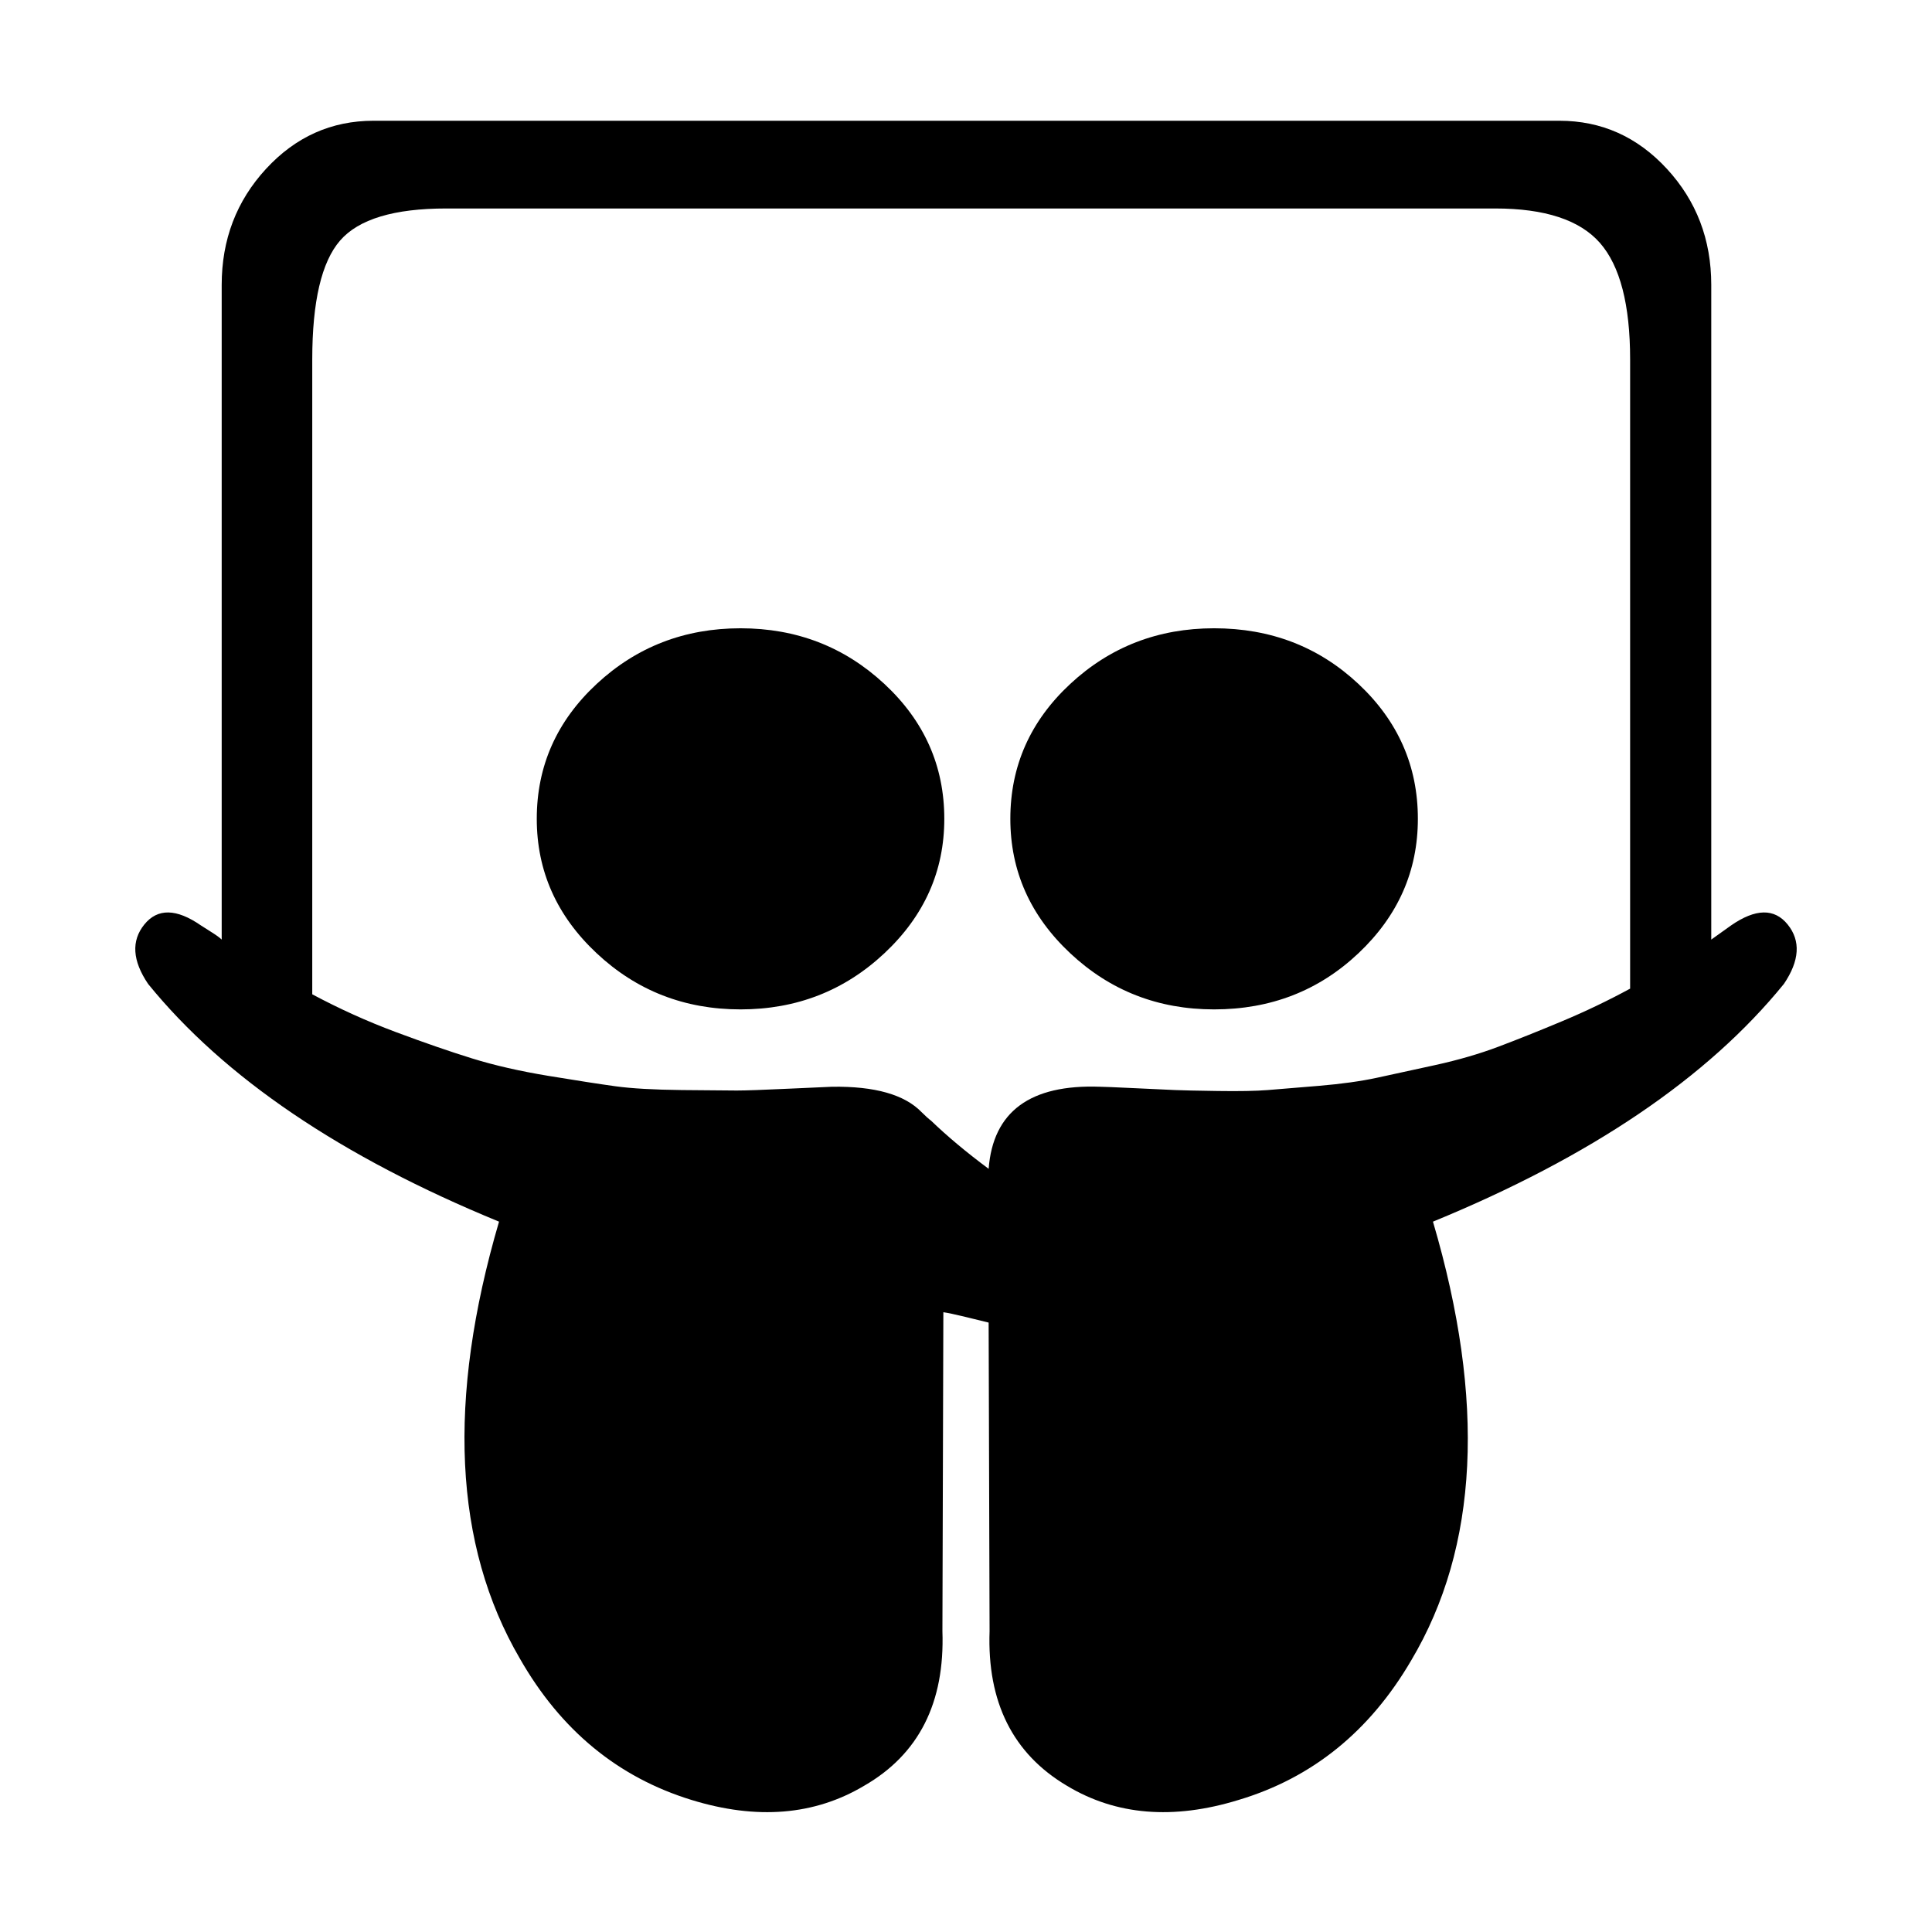 <svg width="2048" height="2048" viewBox="0 0 2048 2048" xmlns="http://www.w3.org/2000/svg"><path d="M1001 868q0 83-63.5 142.5T785 1070t-152.5-59.5T569 868q0-84 63.5-143T785 666t152.5 59 63.5 143zm502 0q0 83-63 142.5t-153 59.5q-89 0-152.5-59.5T1071 868q0-84 63.5-143t152.5-59q90 0 153 59t63 143zm225 180V381q0-87-32-123.5T1585 221H473q-83 0-112.5 34T331 381v673q43 23 88.5 40t81 28 81 18.5 71 11 70 4 58.5.5 56.5-2 44.5-2q68-1 95 27 6 6 10 9 26 25 61 51 7-91 118-87 5 0 36.5 1.5t43 2 45.5 1 53-1 54.5-4.5 61-8.5 62-13.5 67-19.5 67.5-27 72-34.5zm163-5q-121 149-372 252 84 285-23 465-66 113-183 148-104 32-182-15-86-51-82-164l-1-326v-1q-8-2-24.5-6t-23.5-5l-1 338q4 114-83 164-79 47-183 15-117-36-182-150-105-180-22-463-251-103-372-252-25-37-4-63t60 1q3 2 11 7t11 8V302q0-72 47-123t114-51h1257q67 0 114 51t47 123v694l21-15q39-27 60-1t-4 63z"/></svg>